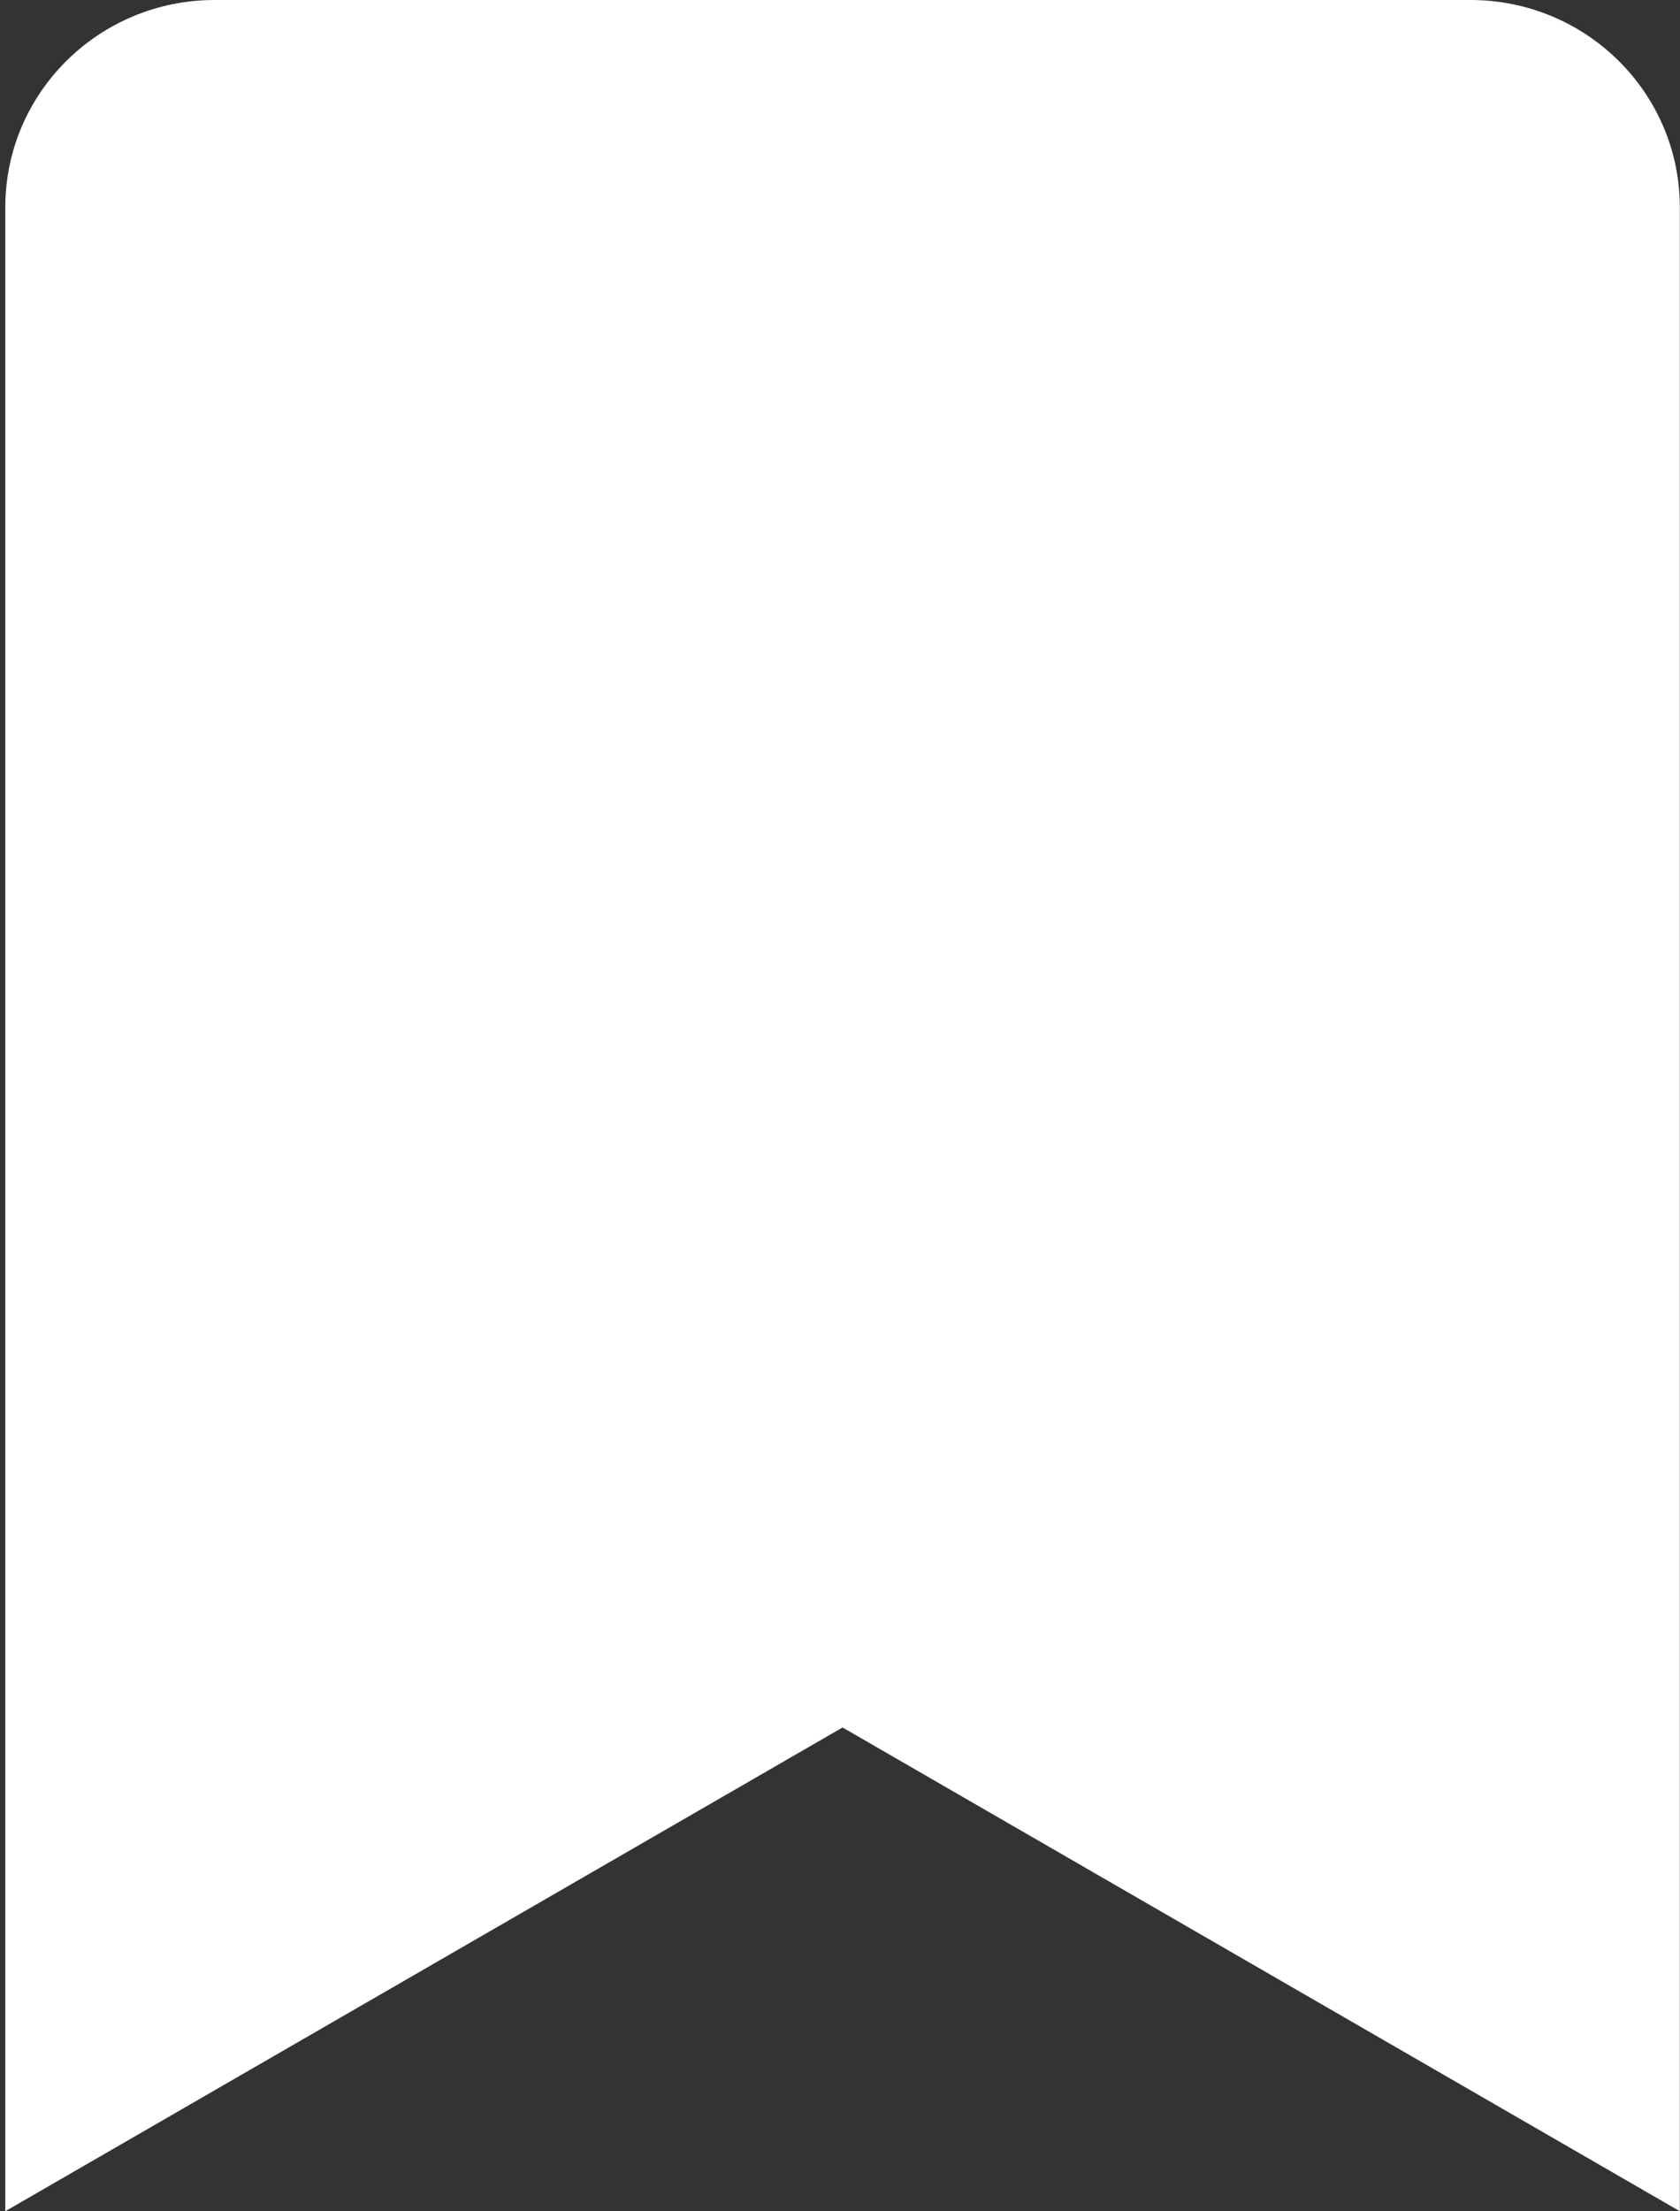 <svg width="19" height="25" viewBox="0 0 19 25" fill="none" xmlns="http://www.w3.org/2000/svg">
<rect x="0" y="0" width="19" height="25" fill="#333333" stroke="none"/>
<path d="M0.06 24.999V2.344C0.06 1.049 1.12 0 2.427 0H16.631C17.938 0 18.998 1.049 18.998 2.344V24.999L9.529 19.53L0.06 24.999Z" fill="white"/>
</svg>
